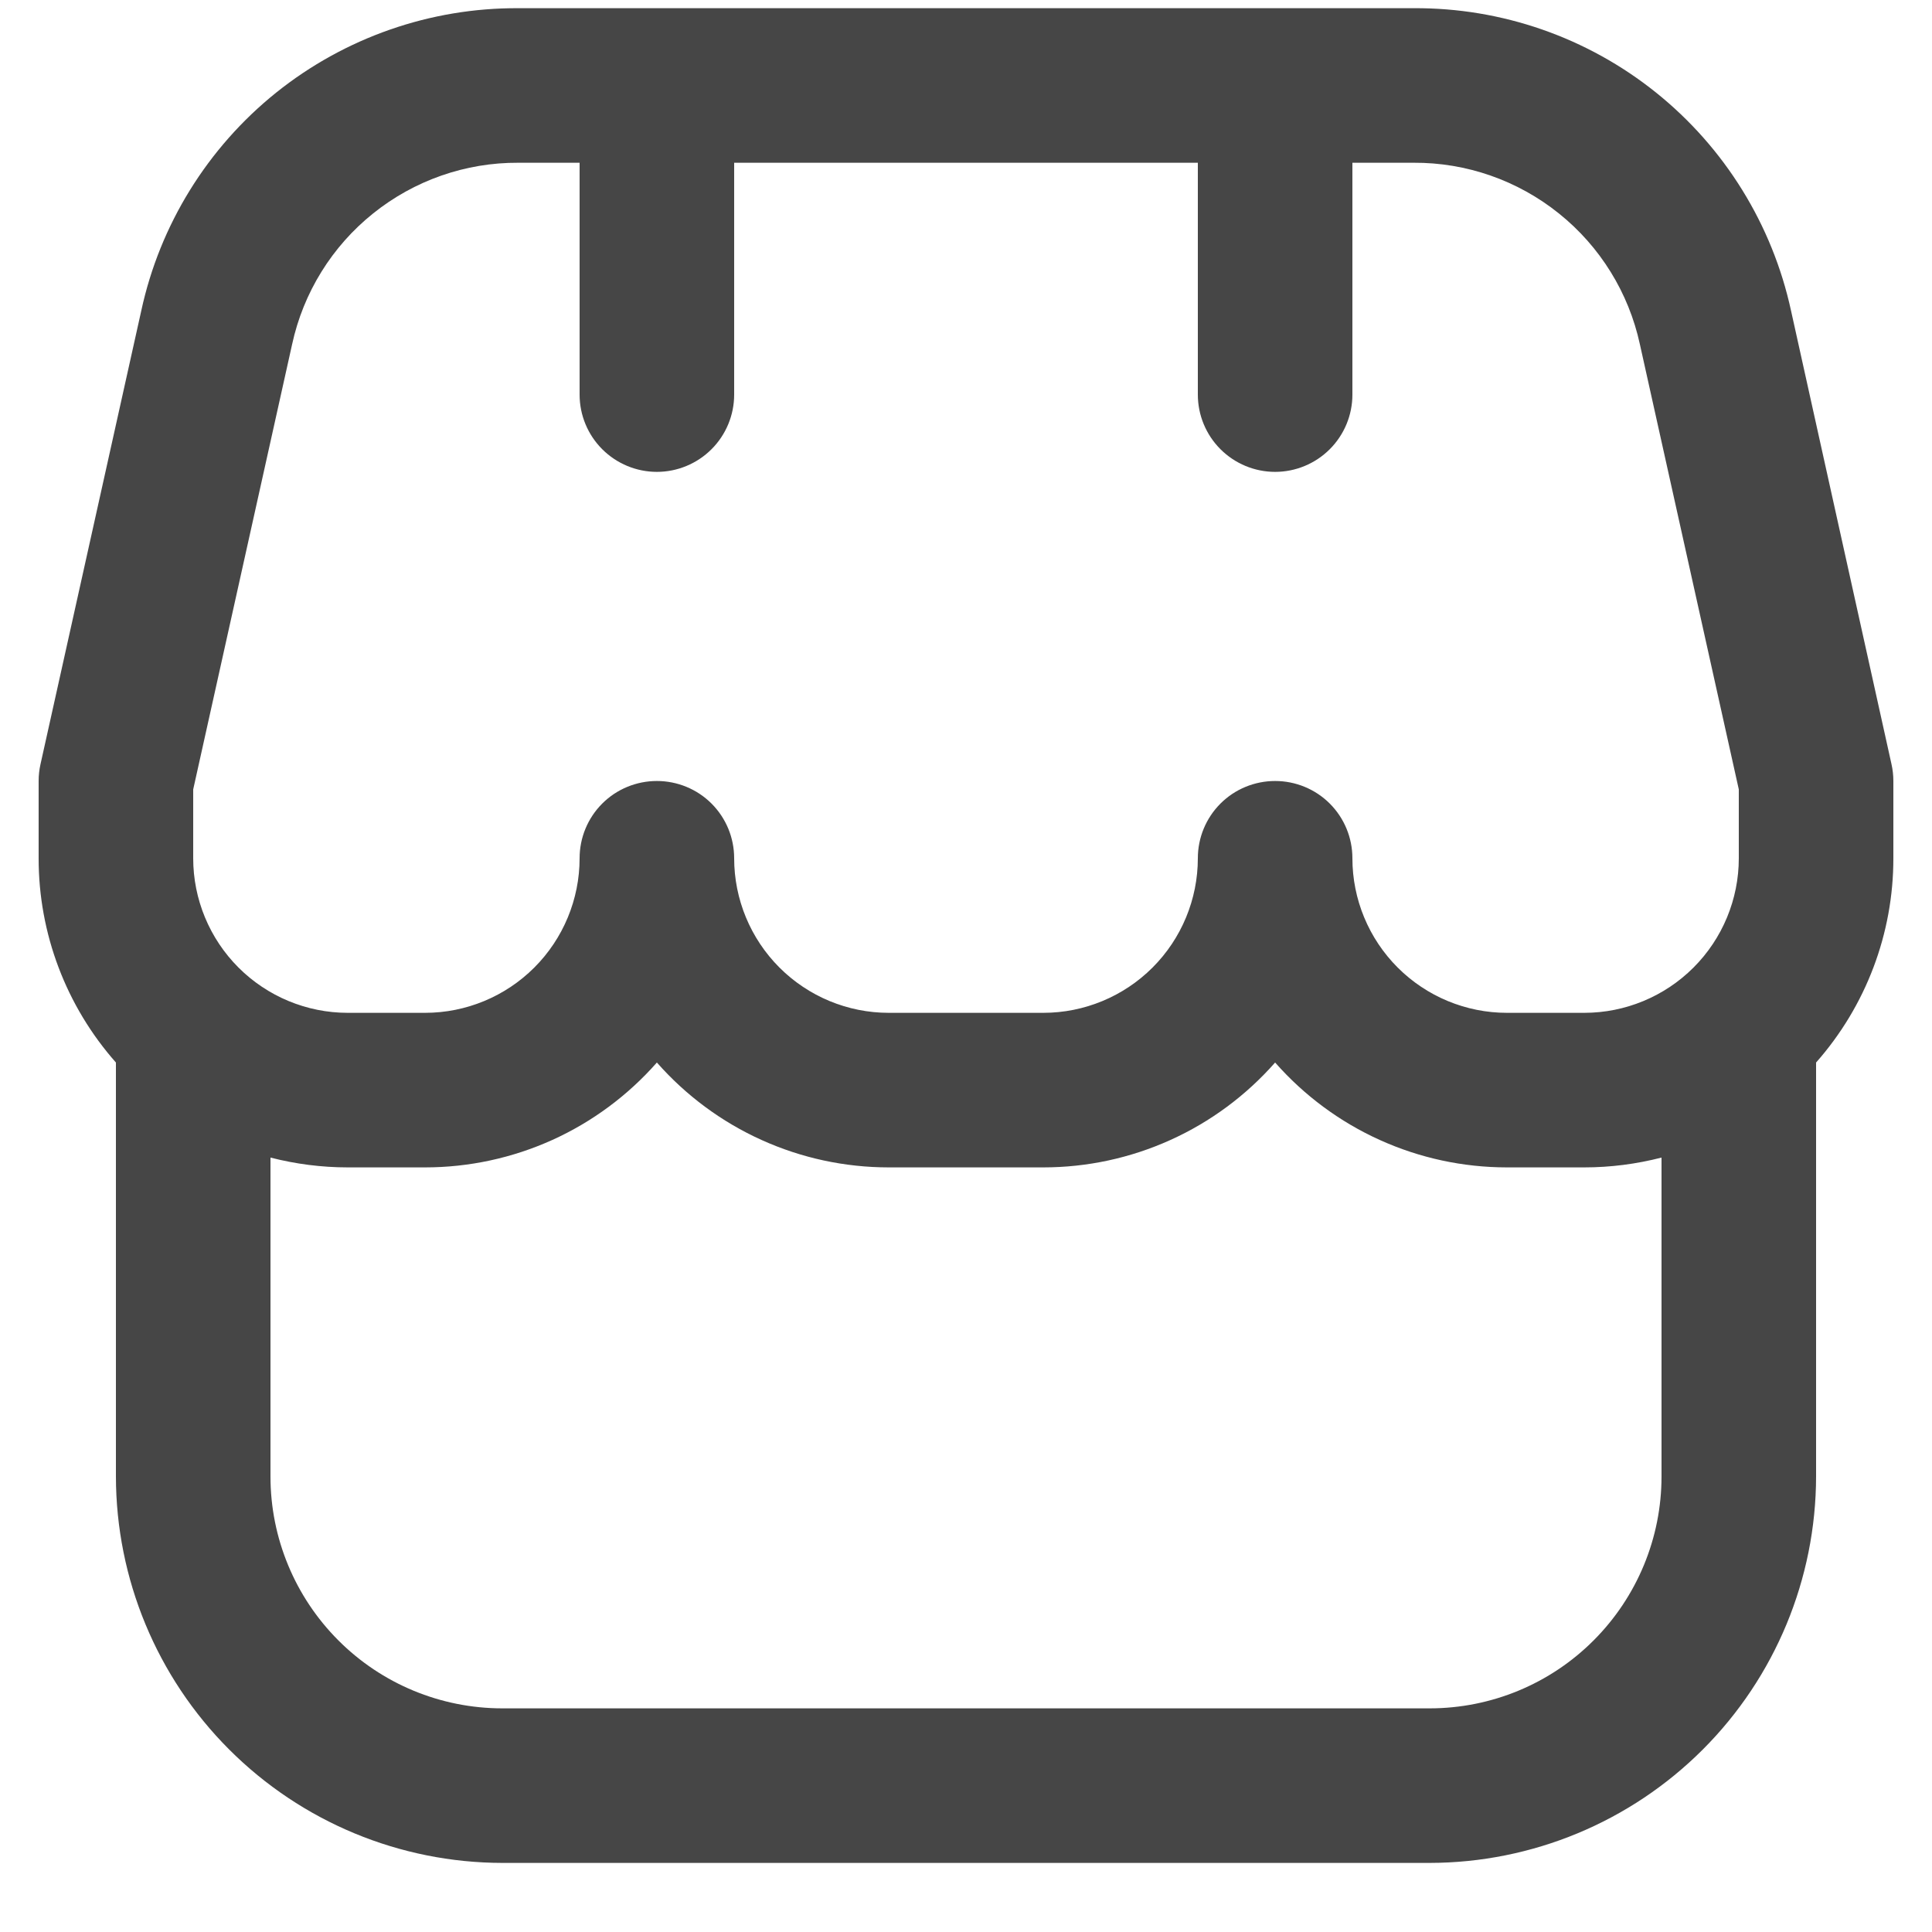 <svg width="25" height="25" viewBox="0 0 25 25" fill="none" xmlns="http://www.w3.org/2000/svg">
<g clip-path="url(#clip0_1721_8661)">
<path d="M24.5 10.106C24.5 10.033 24.492 9.96 24.476 9.889L23.176 4.021C22.934 2.907 22.317 1.91 21.428 1.197C20.539 0.484 19.432 0.099 18.292 0.106H6.708C5.569 0.1 4.463 0.486 3.574 1.198C2.686 1.911 2.069 2.907 1.828 4.021L0.524 9.889C0.508 9.96 0.5 10.033 0.5 10.106V11.106C0.499 12.079 0.855 13.019 1.5 13.749V19.106C1.502 20.431 2.029 21.702 2.966 22.639C3.904 23.577 5.174 24.104 6.5 24.106H18.5C19.826 24.104 21.096 23.577 22.034 22.639C22.971 21.702 23.498 20.431 23.5 19.106V13.749C24.145 13.019 24.501 12.079 24.5 11.106V10.106ZM2.5 10.215L3.78 4.455C3.925 3.787 4.295 3.189 4.828 2.762C5.361 2.334 6.025 2.102 6.708 2.106H7.5V5.106C7.5 5.371 7.605 5.625 7.793 5.813C7.98 6 8.235 6.106 8.5 6.106C8.765 6.106 9.02 6 9.207 5.813C9.395 5.625 9.5 5.371 9.5 5.106V2.106H15.5V5.106C15.5 5.371 15.605 5.625 15.793 5.813C15.98 6 16.235 6.106 16.5 6.106C16.765 6.106 17.02 6 17.207 5.813C17.395 5.625 17.5 5.371 17.5 5.106V2.106H18.292C18.975 2.102 19.639 2.334 20.172 2.762C20.705 3.189 21.075 3.787 21.22 4.455L22.5 10.215V11.106C22.5 11.636 22.289 12.145 21.914 12.52C21.539 12.895 21.03 13.106 20.5 13.106H19.5C18.97 13.106 18.461 12.895 18.086 12.52C17.711 12.145 17.5 11.636 17.5 11.106C17.5 10.84 17.395 10.586 17.207 10.398C17.02 10.211 16.765 10.106 16.5 10.106C16.235 10.106 15.98 10.211 15.793 10.398C15.605 10.586 15.5 10.84 15.5 11.106C15.5 11.636 15.289 12.145 14.914 12.52C14.539 12.895 14.03 13.106 13.5 13.106H11.5C10.97 13.106 10.461 12.895 10.086 12.52C9.711 12.145 9.5 11.636 9.5 11.106C9.5 10.84 9.395 10.586 9.207 10.398C9.02 10.211 8.765 10.106 8.5 10.106C8.235 10.106 7.98 10.211 7.793 10.398C7.605 10.586 7.5 10.84 7.5 11.106C7.5 11.636 7.289 12.145 6.914 12.52C6.539 12.895 6.03 13.106 5.5 13.106H4.5C3.97 13.106 3.461 12.895 3.086 12.52C2.711 12.145 2.5 11.636 2.5 11.106V10.215ZM18.5 22.106H6.5C5.704 22.106 4.941 21.79 4.379 21.227C3.816 20.664 3.5 19.901 3.5 19.106V14.979C3.827 15.063 4.163 15.106 4.5 15.106H5.5C6.068 15.106 6.629 14.985 7.147 14.751C7.664 14.517 8.125 14.175 8.5 13.749C8.875 14.175 9.336 14.517 9.854 14.751C10.371 14.985 10.932 15.106 11.5 15.106H13.5C14.068 15.106 14.629 14.985 15.146 14.751C15.664 14.517 16.125 14.175 16.5 13.749C16.875 14.175 17.336 14.517 17.854 14.751C18.371 14.985 18.932 15.106 19.5 15.106H20.5C20.837 15.106 21.173 15.063 21.5 14.979V19.106C21.5 19.901 21.184 20.664 20.621 21.227C20.059 21.79 19.296 22.106 18.5 22.106Z" fill="#181818" fill-opacity="0.8"/>
</g>
<defs>
<clipPath id="clip0_1721_8661">
<rect width="24" height="24" fill="white" transform="translate(0.5 0.105)"/>
</clipPath>
</defs>
</svg>
